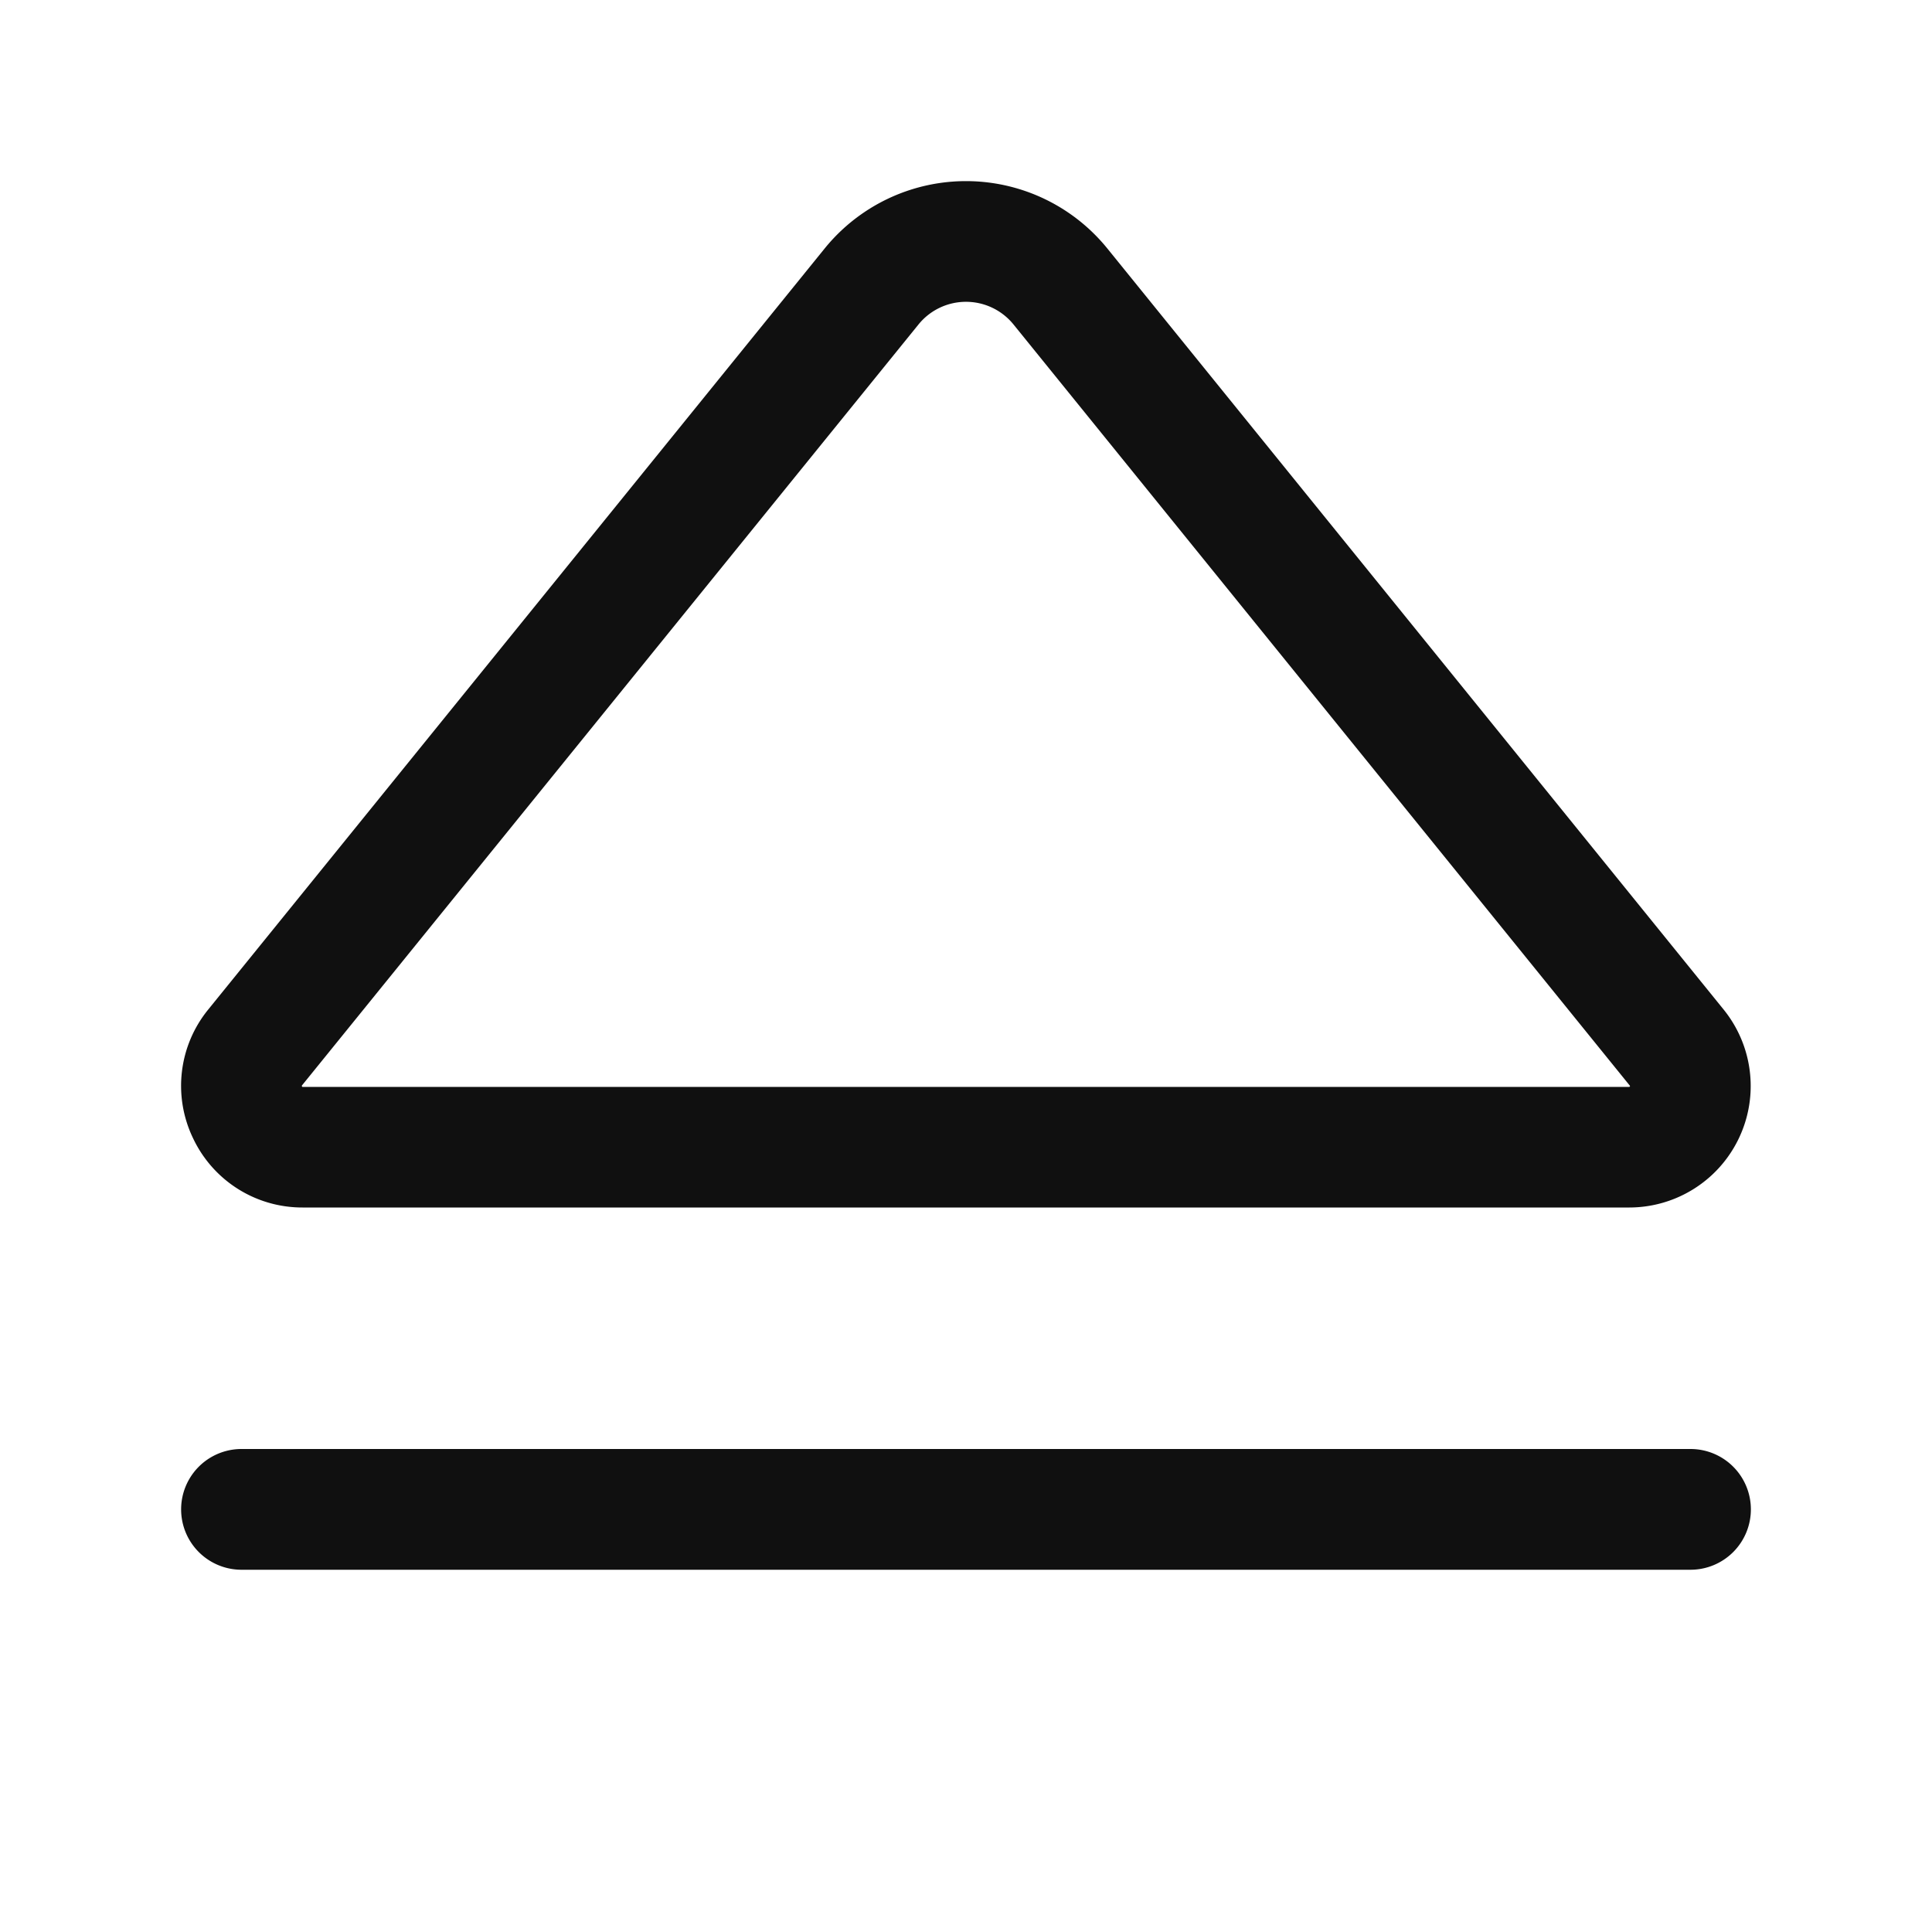 <svg xmlns="http://www.w3.org/2000/svg" viewBox="0 0 256 256" fill="#101010"><path d="M232,200a8,8,0,0,1-8,8H32a8,8,0,1,1,0-16H224A8,8,0,0,1,232,200ZM25.59,150.84a16,16,0,0,1,2-17.07L109.26,32.94a24.11,24.11,0,0,1,37.48,0l81.65,100.83A16.1,16.1,0,0,1,215.91,160H40.09A16,16,0,0,1,25.59,150.84ZM40,143.91s0,.09.08.11l175.83,0s.08-.09.08-.13L134.3,43a8.1,8.1,0,0,0-12.6,0L40,143.84A.28.28,0,0,0,40,143.91Z"/></svg>